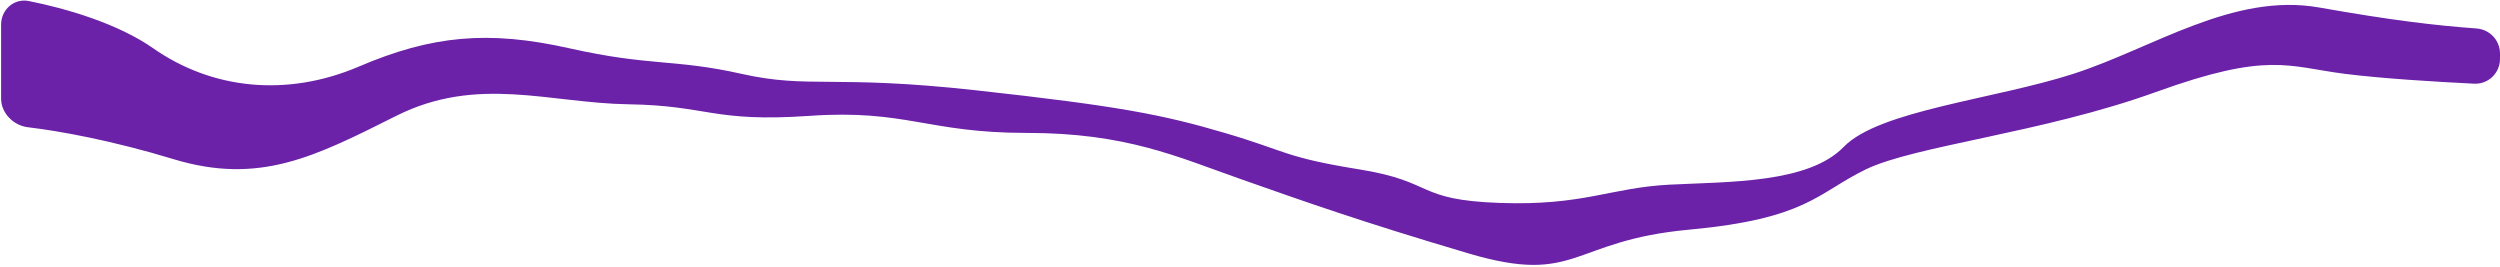 <svg width="1002" height="107" viewBox="0 0 1002 107" fill="none" xmlns="http://www.w3.org/2000/svg">
<path d="M61.406 19.354C47.015 9.296 26.107 3.307 11.52 0.412C5.651 -0.753 0.438 3.859 0.438 9.842V39.511C0.438 45.347 5.425 50.328 11.221 51.006C23.803 52.477 45.103 56.357 69.459 63.762C103.969 74.254 126.209 62.786 158.802 46.438C191.395 30.09 220.153 41.314 251.979 41.802C283.805 42.29 285.722 49.122 324.45 46.438C363.178 43.754 371.614 53.27 411.492 53.27C451.371 53.27 471.693 62.786 497.384 71.814C523.075 80.842 544.932 88.65 588.644 101.582C632.357 114.513 629.29 96.458 676.837 92.066C724.384 87.674 728.219 77.426 747.774 67.91C767.33 58.394 818.712 53.27 863.959 36.922C909.205 20.574 916.874 26.674 939.881 29.602C954.391 31.449 976.526 32.81 991.634 33.543C997.296 33.817 1002 29.283 1002 23.613V21.453C1002 16.163 997.878 11.8 992.602 11.412C975.757 10.174 958.65 8.154 929.528 3.006C895.018 -3.094 862.808 19.354 830.982 29.602C799.156 39.85 753.143 44.242 738.955 58.882C724.768 73.522 692.942 72.79 669.168 74.01C645.394 75.23 634.658 82.55 600.915 81.33C567.171 80.11 575.224 72.79 544.932 67.91C514.639 63.03 515.79 60.59 490.866 53.27C465.942 45.95 448.687 42.534 391.17 36.19C333.653 29.846 324.45 35.702 297.226 29.602C270.001 23.502 260.798 26.674 228.205 19.354C195.612 12.034 172.989 14.23 143.847 26.674C114.705 39.118 84.797 35.702 61.406 19.354Z" fill="#6B21A8"/>
</svg>
